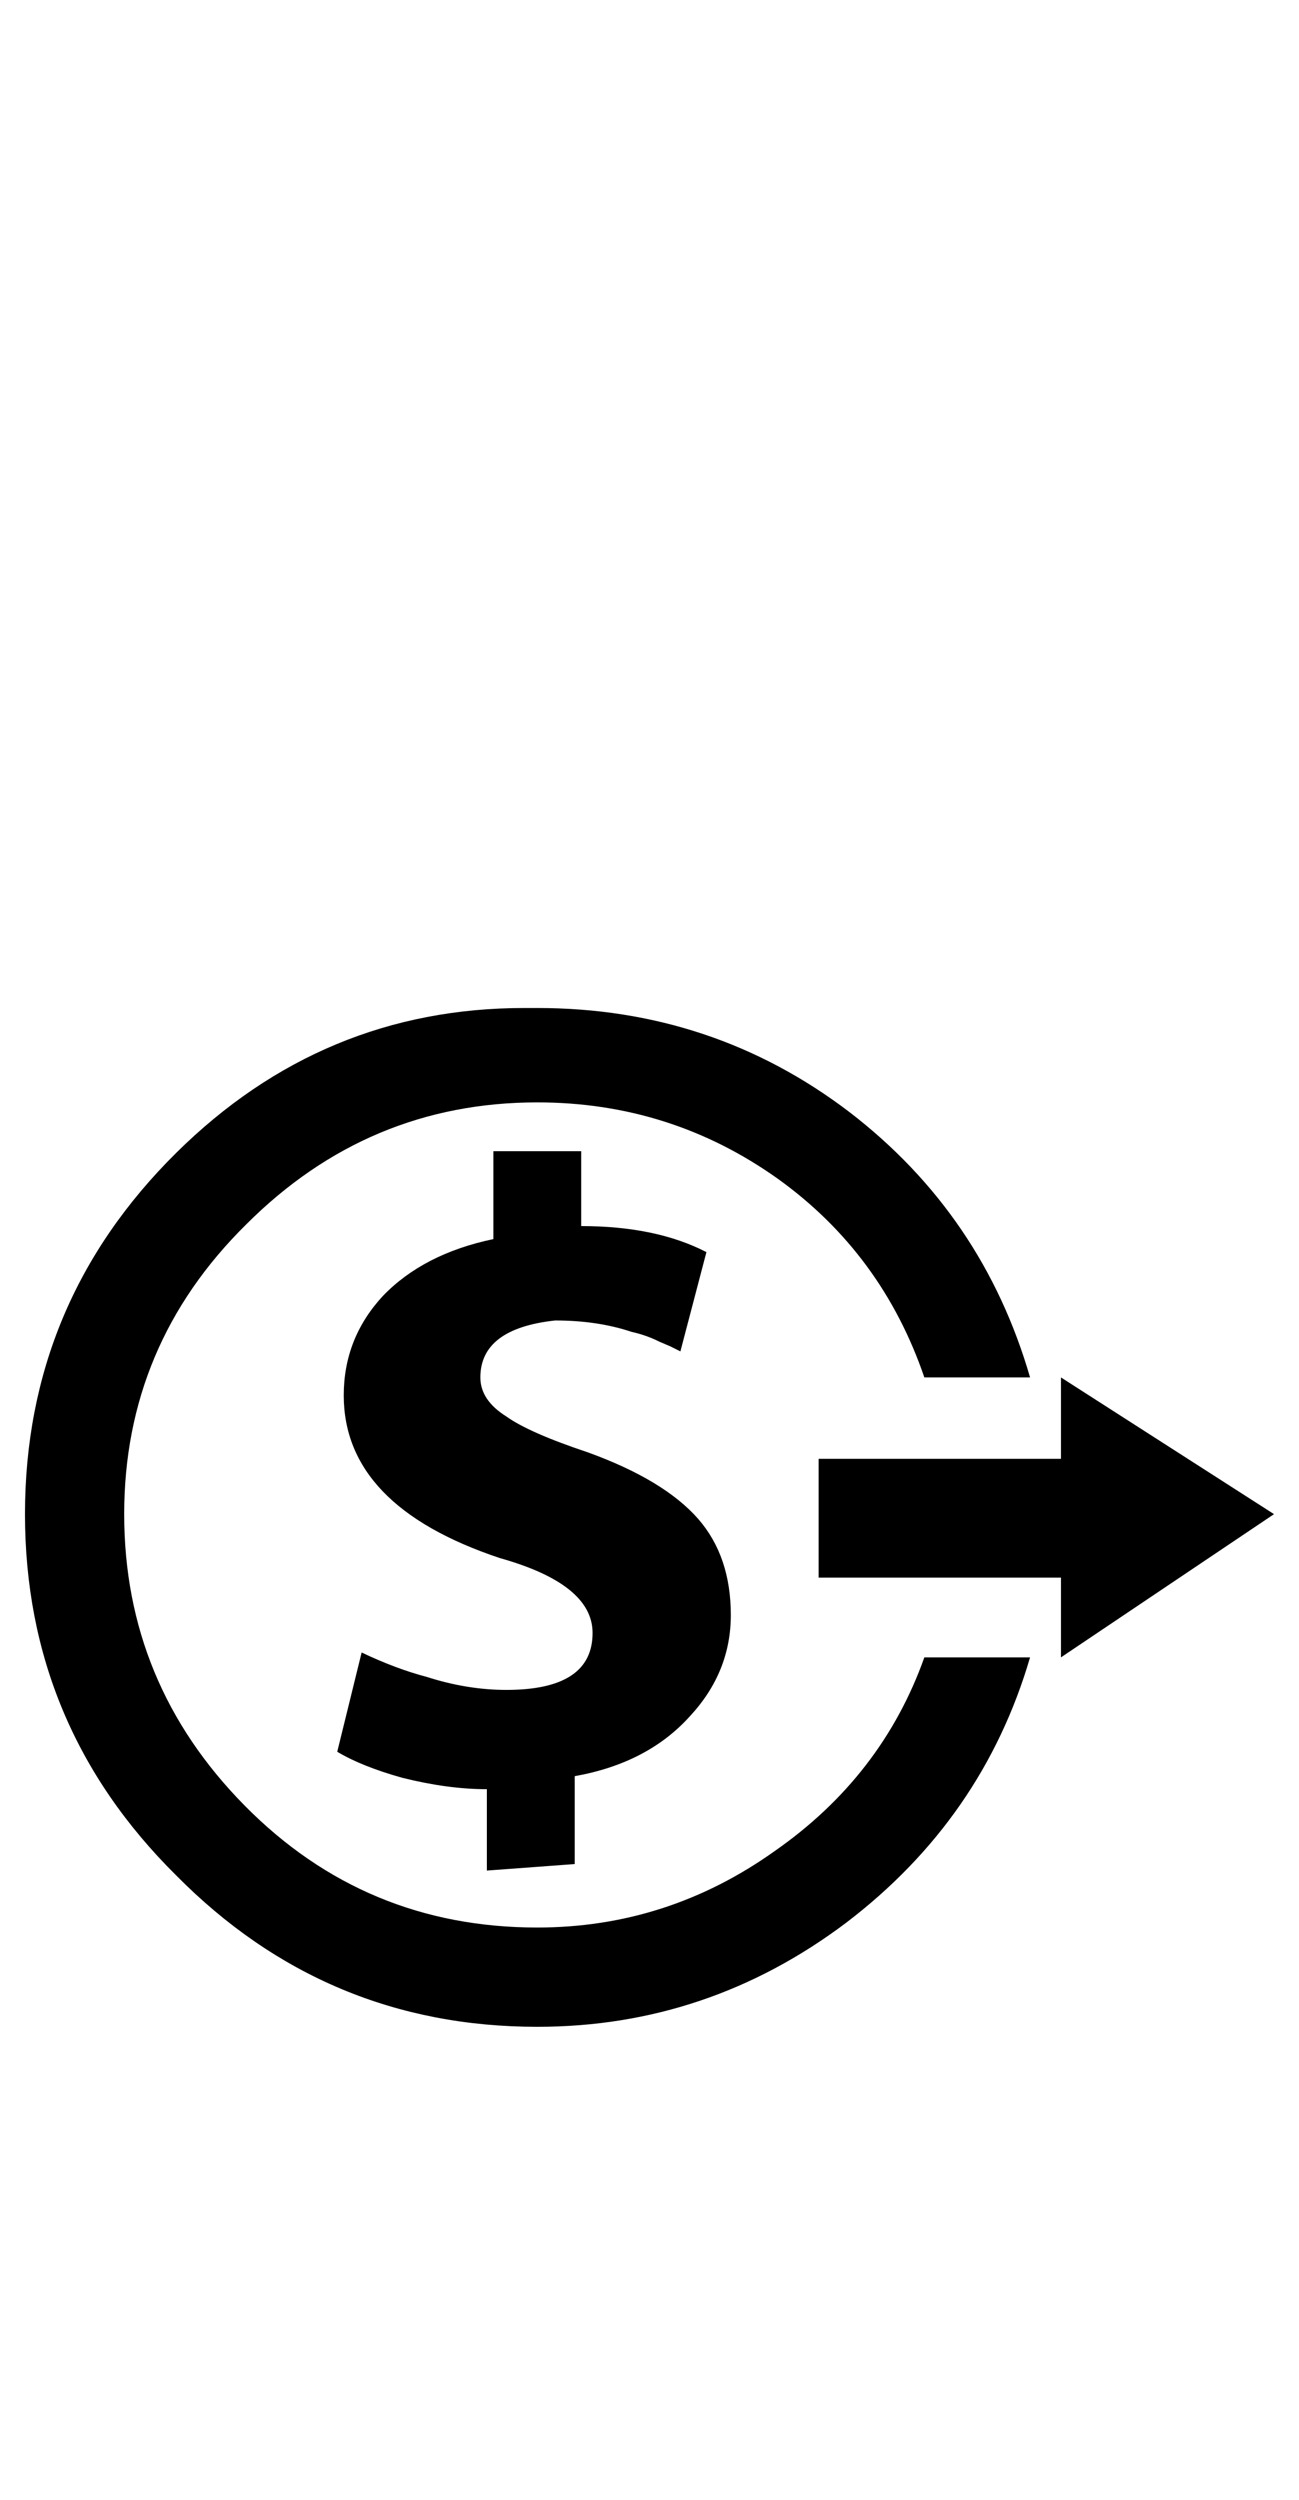 <?xml version="1.0" standalone="no"?>
<!DOCTYPE svg PUBLIC "-//W3C//DTD SVG 1.1//EN" "http://www.w3.org/Graphics/SVG/1.1/DTD/svg11.dtd" >
<svg xmlns="http://www.w3.org/2000/svg" xmlns:xlink="http://www.w3.org/1999/xlink" version="1.1" viewBox="-10 0 520 1000">
   <path fill="currentColor"
d="M184.896 748.276v-32.553q-15.625 0 -33.855 -4.557q-16.275 -4.558 -26.041 -10.417l9.766 -39.714q13.672 6.511 26.041 9.766q16.276 5.209 31.901 5.209q34.505 0 34.505 -22.787q0 -19.531 -37.109 -29.947
q-62.5 -20.834 -62.5 -65.105q0 -22.786 15.625 -39.714q16.276 -16.927 44.272 -22.786v-35.156h35.156v29.948q29.947 0 50.13 10.416l-10.417 39.714l-3.906 -1.953l-4.557 -1.953q-5.209 -2.604 -11.068 -3.906
q-13.672 -4.558 -30.599 -4.558q-29.948 3.256 -29.948 22.787q0 9.114 10.417 15.625q9.114 6.51 32.552 14.322q30.6 11.068 44.272 26.693q13.021 14.974 13.021 38.411q0 22.786 -16.276 40.364q-16.927 18.881 -46.224 24.089
v35.156zM414.713 662.989v-31.9h-97.005v-47.526h97.005v-32.552l85.287 54.688zM402.344 662.989q-18.881 64.453 -73.568 106.12q-55.338 41.667 -123.697 41.667q-84.636 0 -144.531 -60.547q-60.547 -59.897 -60.547 -144.531
q0 -84.636 60.547 -144.531q58.594 -57.943 139.322 -57.943h5.209q70.312 0 125 41.667q53.385 41.016 72.266 106.12h-42.318q-16.927 -49.48 -58.594 -79.428q-42.969 -30.599 -96.353 -30.599q-67.709 0 -116.537 48.828
q-48.828 48.177 -48.828 115.886q0 67.708 48.178 116.536q48.177 48.828 117.188 48.828q52.083 0 95.052 -30.599q42.969 -29.948 59.895 -77.475h42.318z" />
</svg>
